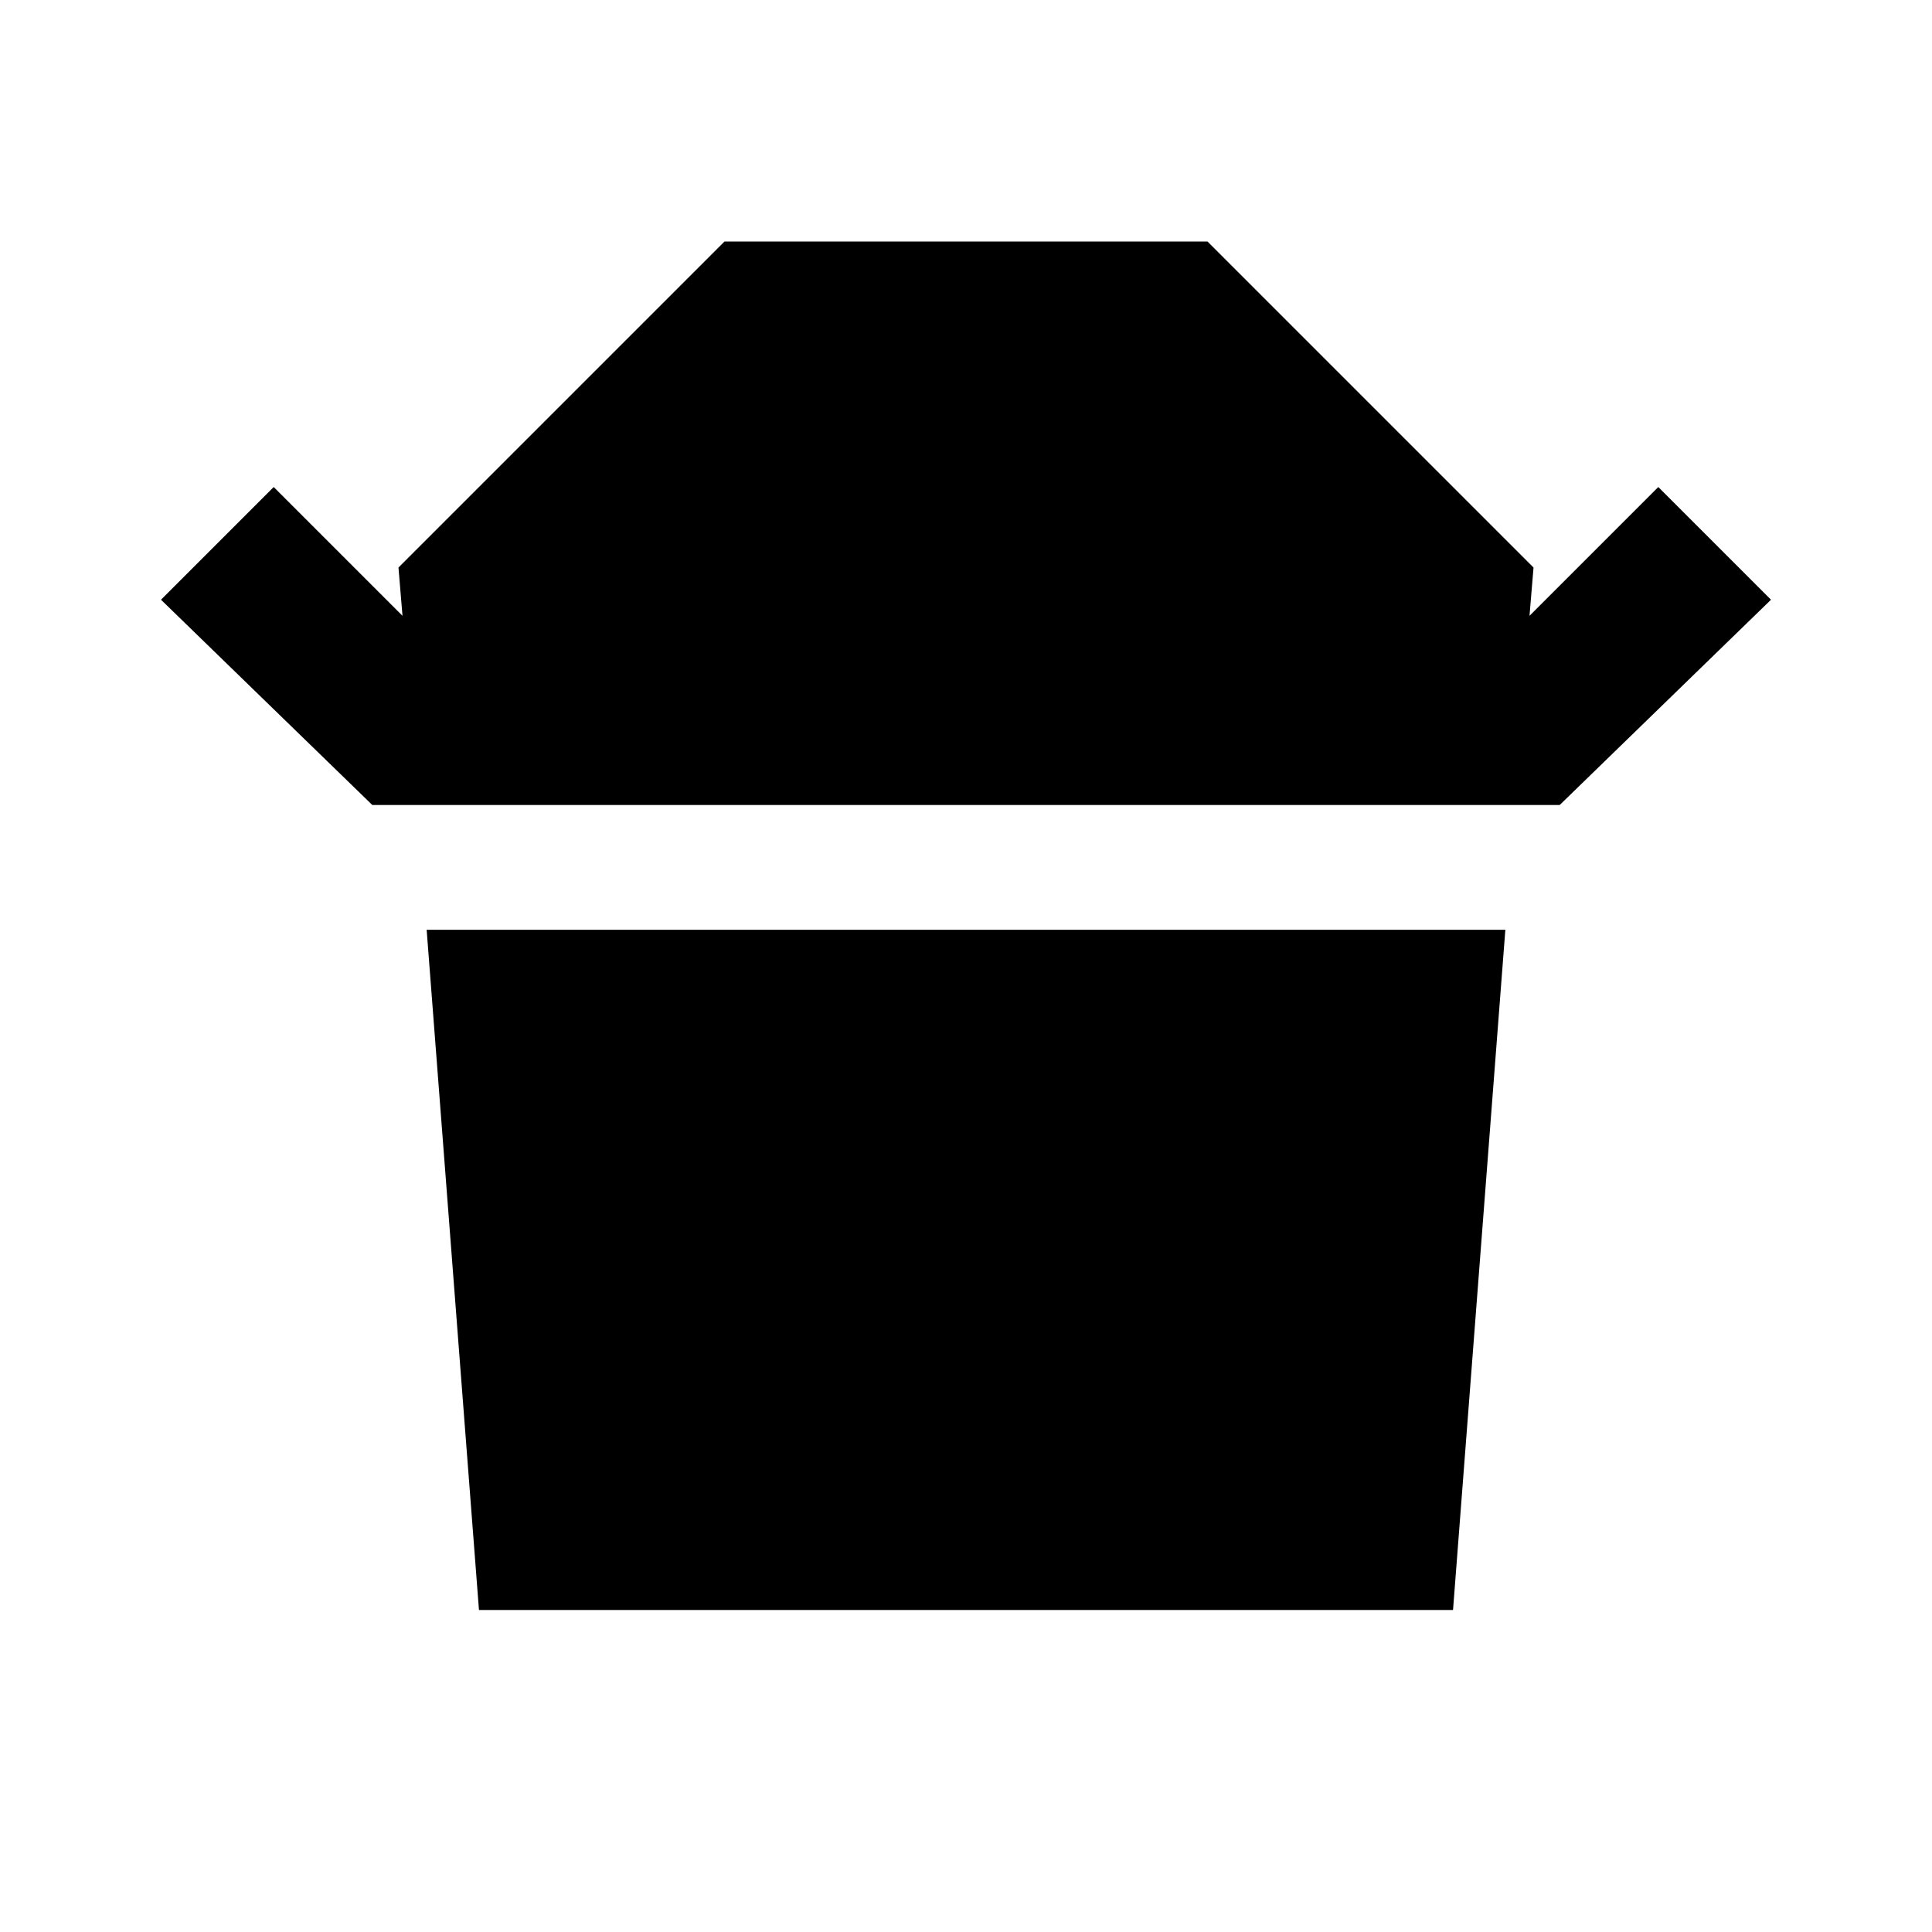 <svg xmlns="http://www.w3.org/2000/svg" height="24" viewBox="0 -960 960 960" width="24"><path d="M185-560 80-662l56-56 64 64-2-24 162-162h240l162 162-2 24 64-64 56 56-105 102H185Zm53 400-26-338h536l-26 338H238Z"/></svg>